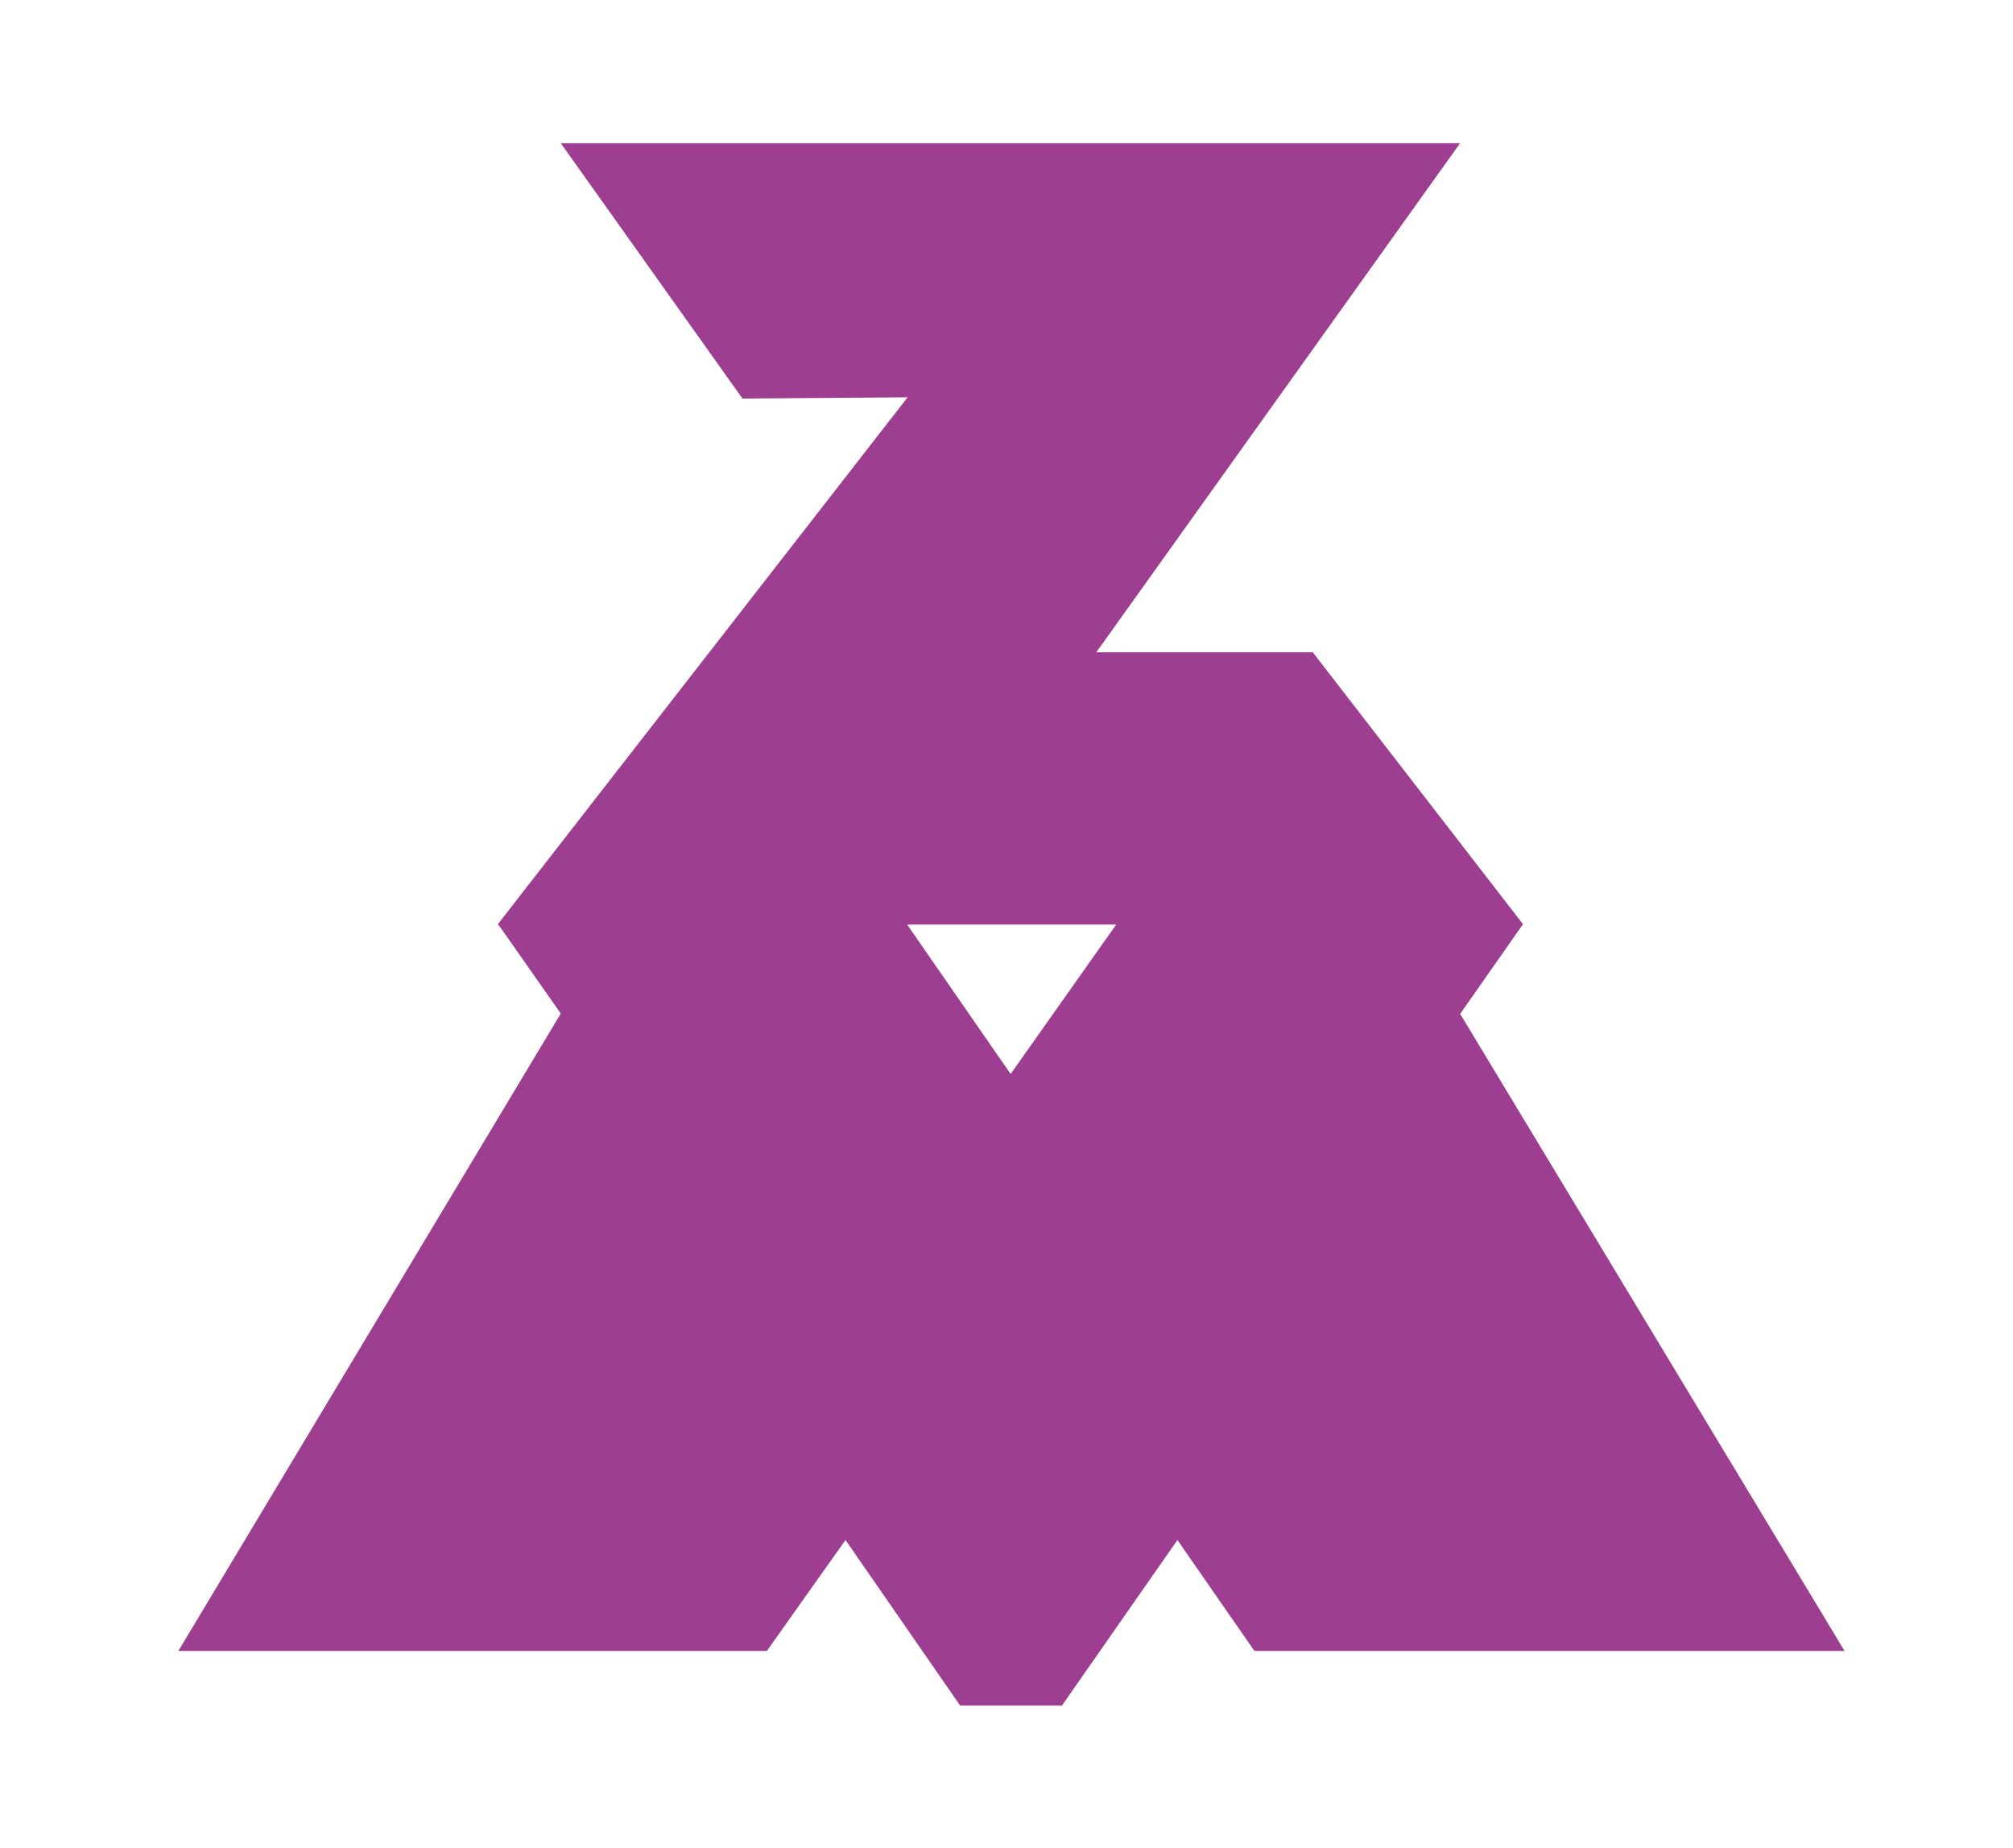 <?xml version="1.0" encoding="utf-8"?>
<!-- Generator: Adobe Illustrator 28.0.0, SVG Export Plug-In . SVG Version: 6.00 Build 0)  -->
<svg version="1.1" id="_x2014_ÎÓÈ_x5F_1" xmlns="http://www.w3.org/2000/svg" xmlns:xlink="http://www.w3.org/1999/xlink"
	 x="0px" y="0px" viewBox="0 0 486.4 446.5" style="enable-background:new 0 0 486.4 446.5;" xml:space="preserve">
<style type="text/css">
	.st0{fill:#630658;}
	.st1{fill:#261101;}
	.st2{fill:#9E3E91;}
</style>
<g id="Layer_2_00000105414452301374940620000015832936691322731681_">
	<path class="st2" d="M353.5,246.1l-0.7-1.1l15.2-21.7l-50.8-65.7h-52.3l87.9-123H135.5l43.9,61.7l39.9-0.3l-99,127.3l0.9,1.2
		l14.3,20.4l-92.4,154h142.2l19-26.8l27.7,40h24.6l27.9-40l18.6,26.8h142.6L353.5,246.1z M244.2,259.5l-25-36.1h50.5L244.2,259.5z"
		/>
</g>
</svg>
